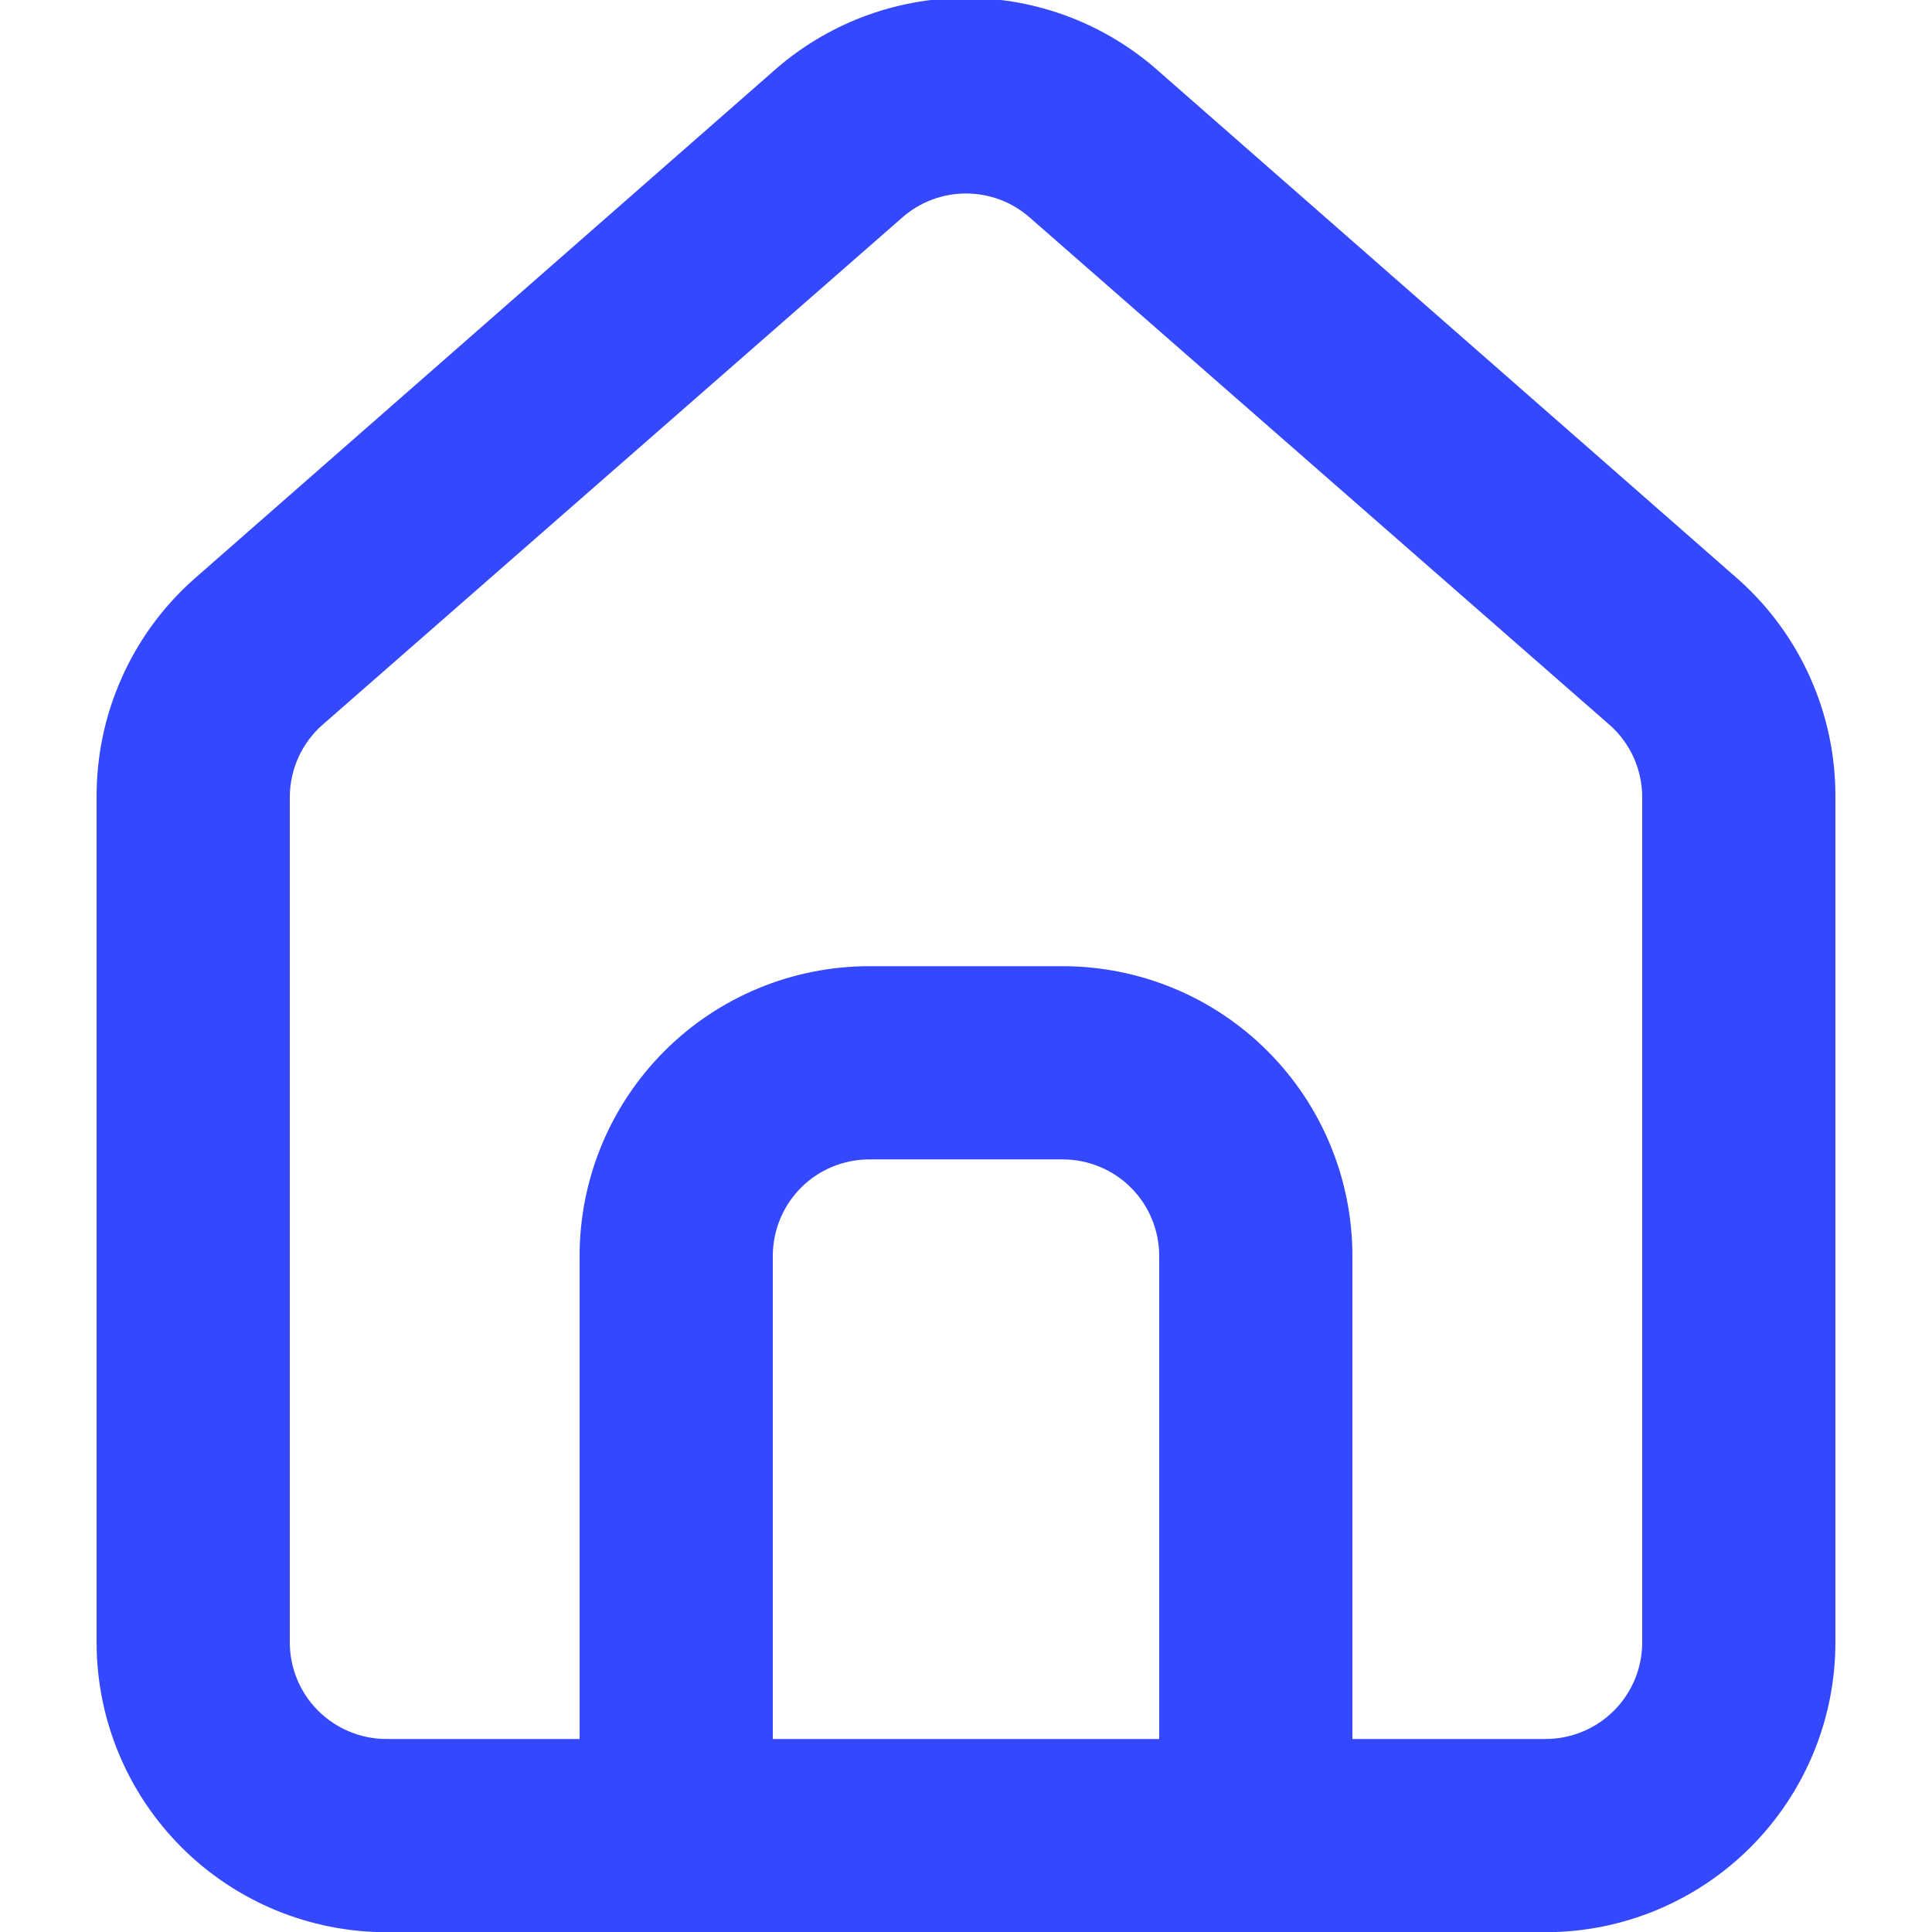 <svg width="20" height="20" viewBox="0 0 20 20" fill="none" xmlns="http://www.w3.org/2000/svg">
<g clipPath="url(#clip0_10_253)">
<path d="M18 6.002L12 0.742C11.45 0.25 10.738 -0.022 10 -0.022C9.262 -0.022 8.55 0.25 8 0.742L2 6.002C1.682 6.286 1.429 6.634 1.257 7.024C1.084 7.413 0.997 7.835 1 8.262V17.002C1 17.797 1.316 18.56 1.879 19.123C2.441 19.685 3.204 20.002 4 20.002H16C16.796 20.002 17.559 19.685 18.121 19.123C18.684 18.56 19 17.797 19 17.002V8.252C19.002 7.827 18.914 7.407 18.741 7.019C18.569 6.631 18.316 6.285 18 6.002ZM12 18.002H8V13.002C8 12.736 8.105 12.482 8.293 12.294C8.48 12.107 8.735 12.002 9 12.002H11C11.265 12.002 11.52 12.107 11.707 12.294C11.895 12.482 12 12.736 12 13.002V18.002ZM17 17.002C17 17.267 16.895 17.521 16.707 17.709C16.52 17.896 16.265 18.002 16 18.002H14V13.002C14 12.206 13.684 11.443 13.121 10.88C12.559 10.318 11.796 10.002 11 10.002H9C8.204 10.002 7.441 10.318 6.879 10.88C6.316 11.443 6 12.206 6 13.002V18.002H4C3.735 18.002 3.481 17.896 3.293 17.709C3.105 17.521 3 17.267 3 17.002V8.252C3 8.11 3.031 7.969 3.089 7.84C3.148 7.711 3.233 7.595 3.34 7.502L9.34 2.252C9.523 2.091 9.757 2.003 10 2.003C10.243 2.003 10.477 2.091 10.66 2.252L16.66 7.502C16.767 7.595 16.852 7.711 16.911 7.84C16.969 7.969 17 8.11 17 8.252V17.002Z" fill="#3348FF"/>
</g>
<defs>
<clipPath id="clip0_10_253">
<rect width="20" height="20" fill="white"/>
</clipPath>
</defs>
</svg>
